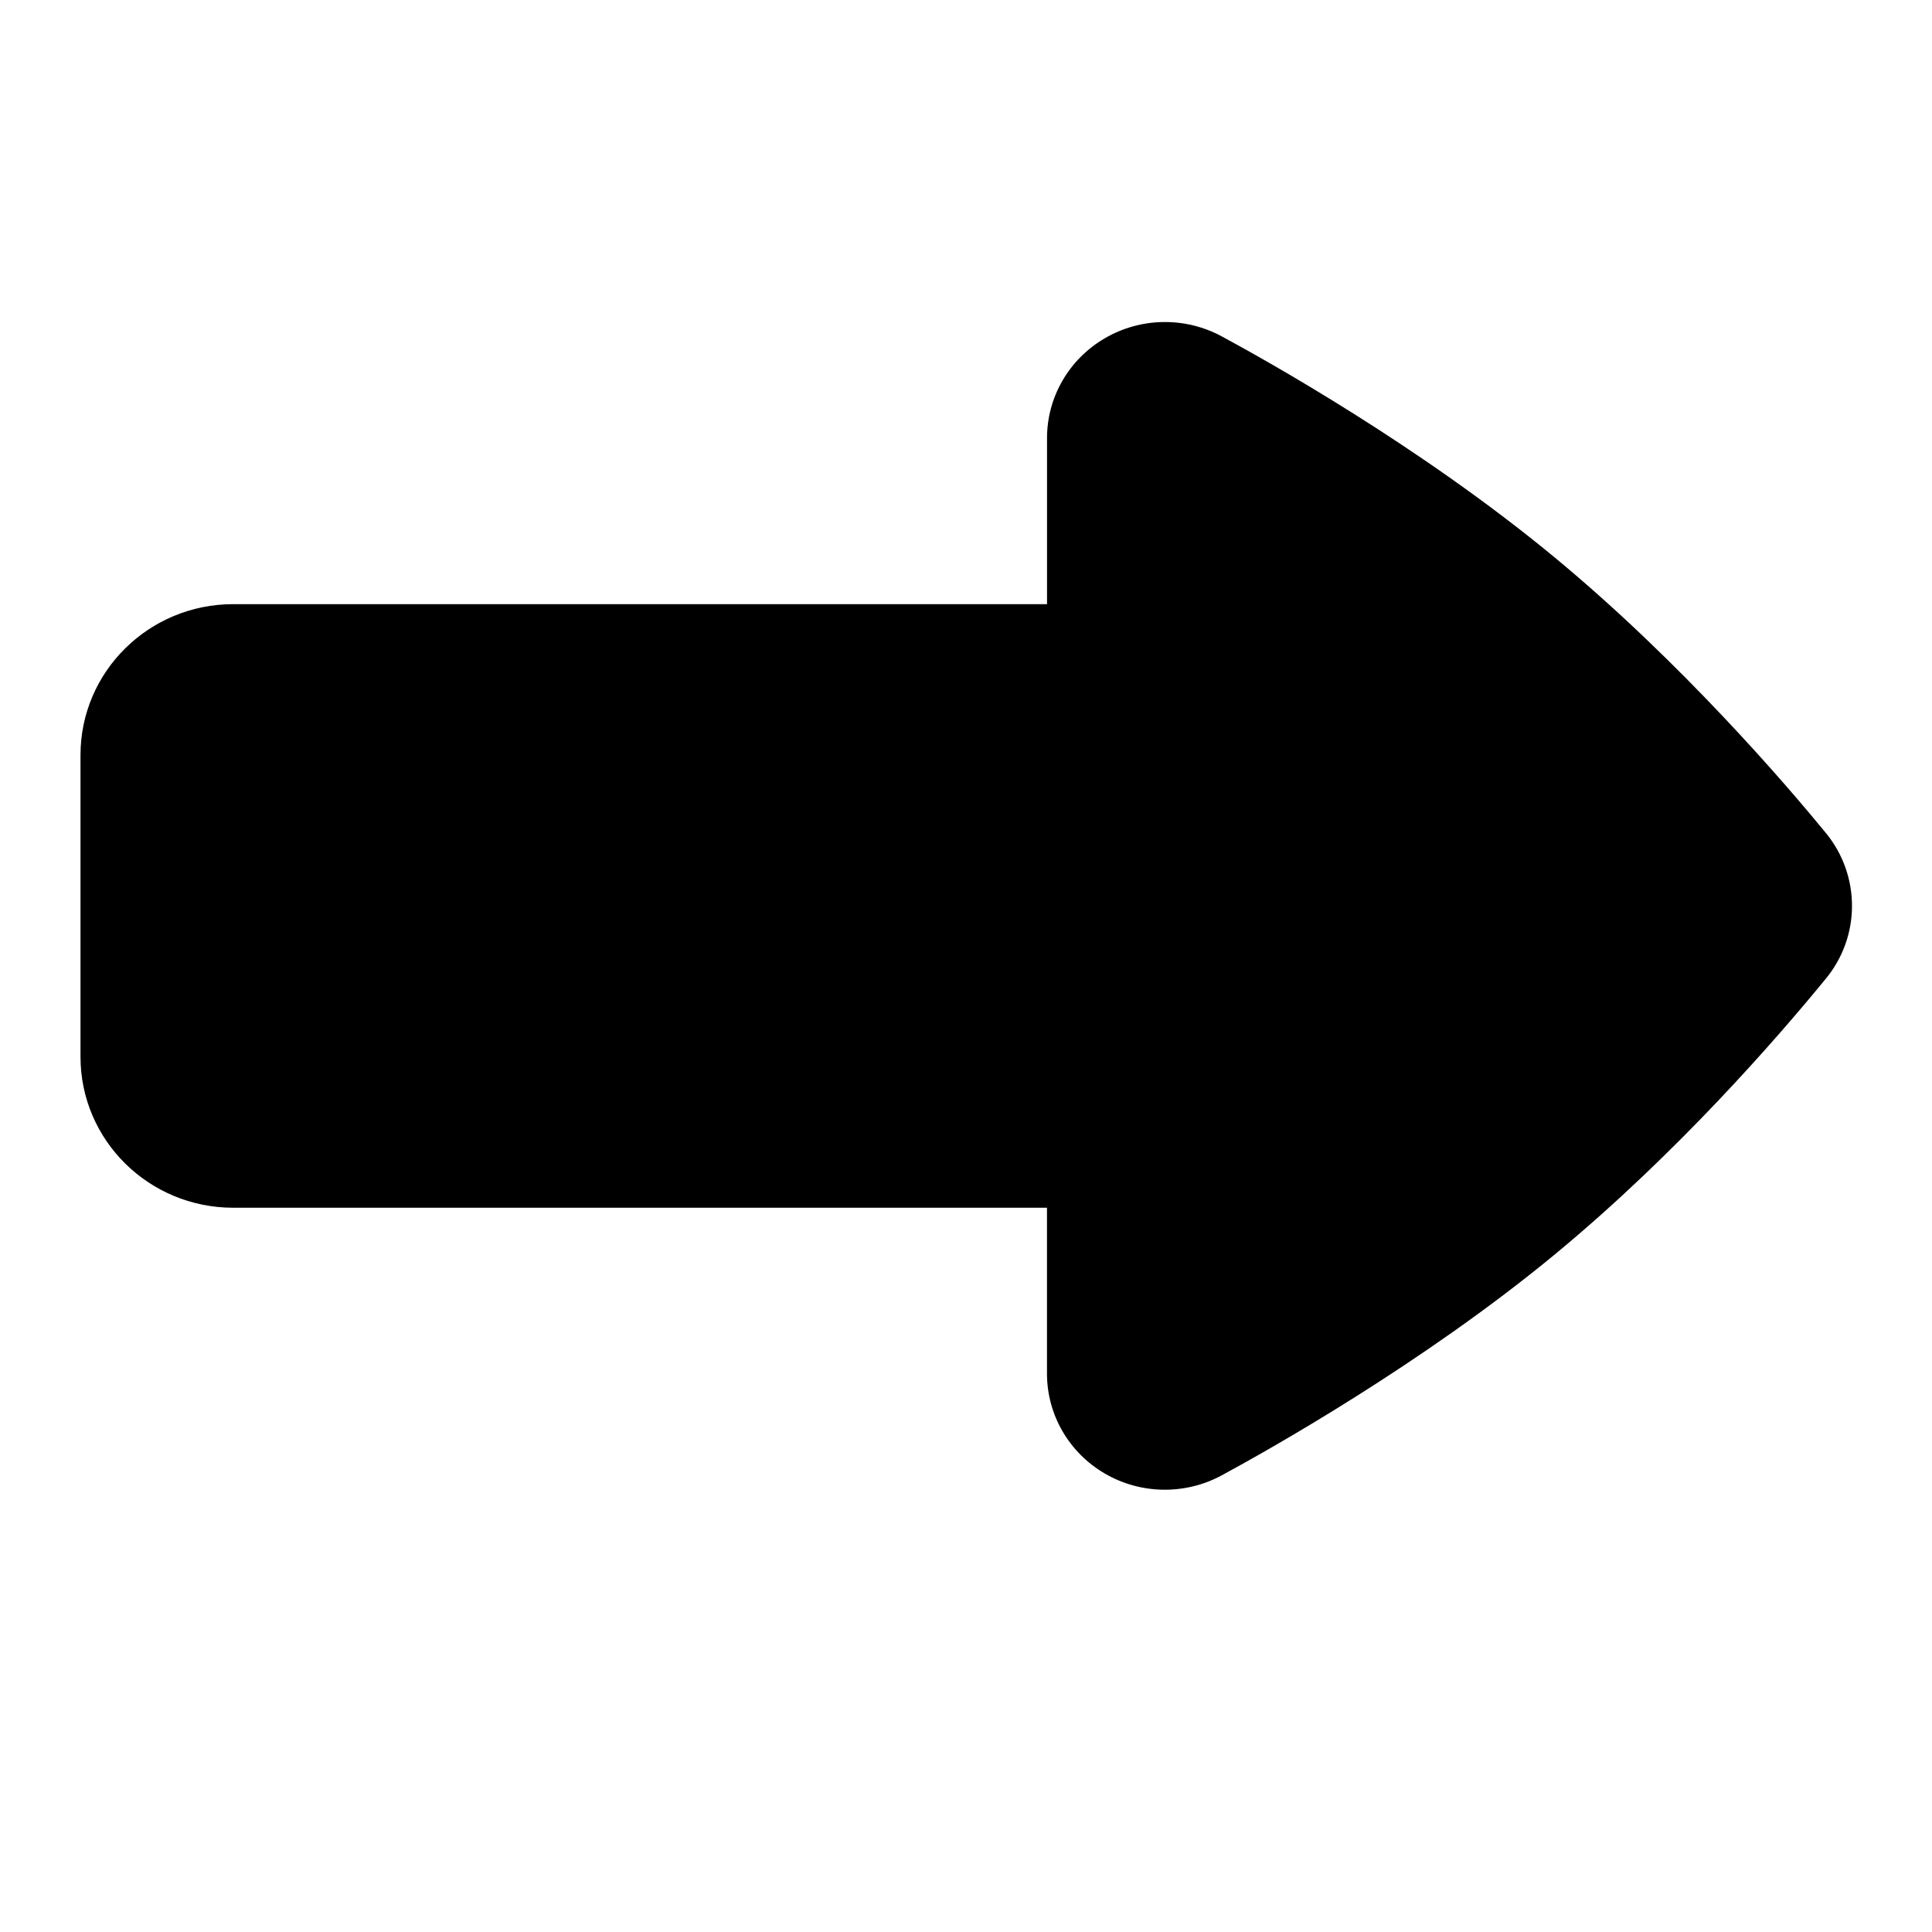 <svg xmlns="http://www.w3.org/2000/svg" width="48" height="48" viewBox="0 0 48 48">
    <path d="M45.365,24.312c-1.213,1.482-3.697,4.342-6.723,6.843
        c-3.309,2.736-7.183,4.902-8.291,5.501c-0.908,0.49-2.011,0.473-2.902-0.046c-0.891-0.519-1.437-1.462-1.437-2.481v-4.123H5.794
        C3.699,30.006,2,28.328,2,26.257v-7.498c0-2.071,1.699-3.749,3.794-3.749h20.219v-4.127c0-1.018,0.546-1.961,1.436-2.479
        c0.89-0.52,1.991-0.538,2.899-0.05c1.097,0.591,4.937,2.732,8.279,5.497c3.148,2.604,5.76,5.652,6.735,6.843
        c0.434,0.528,0.65,1.17,0.65,1.812C46.013,23.145,45.797,23.785,45.365,24.312z"/>
</svg>
